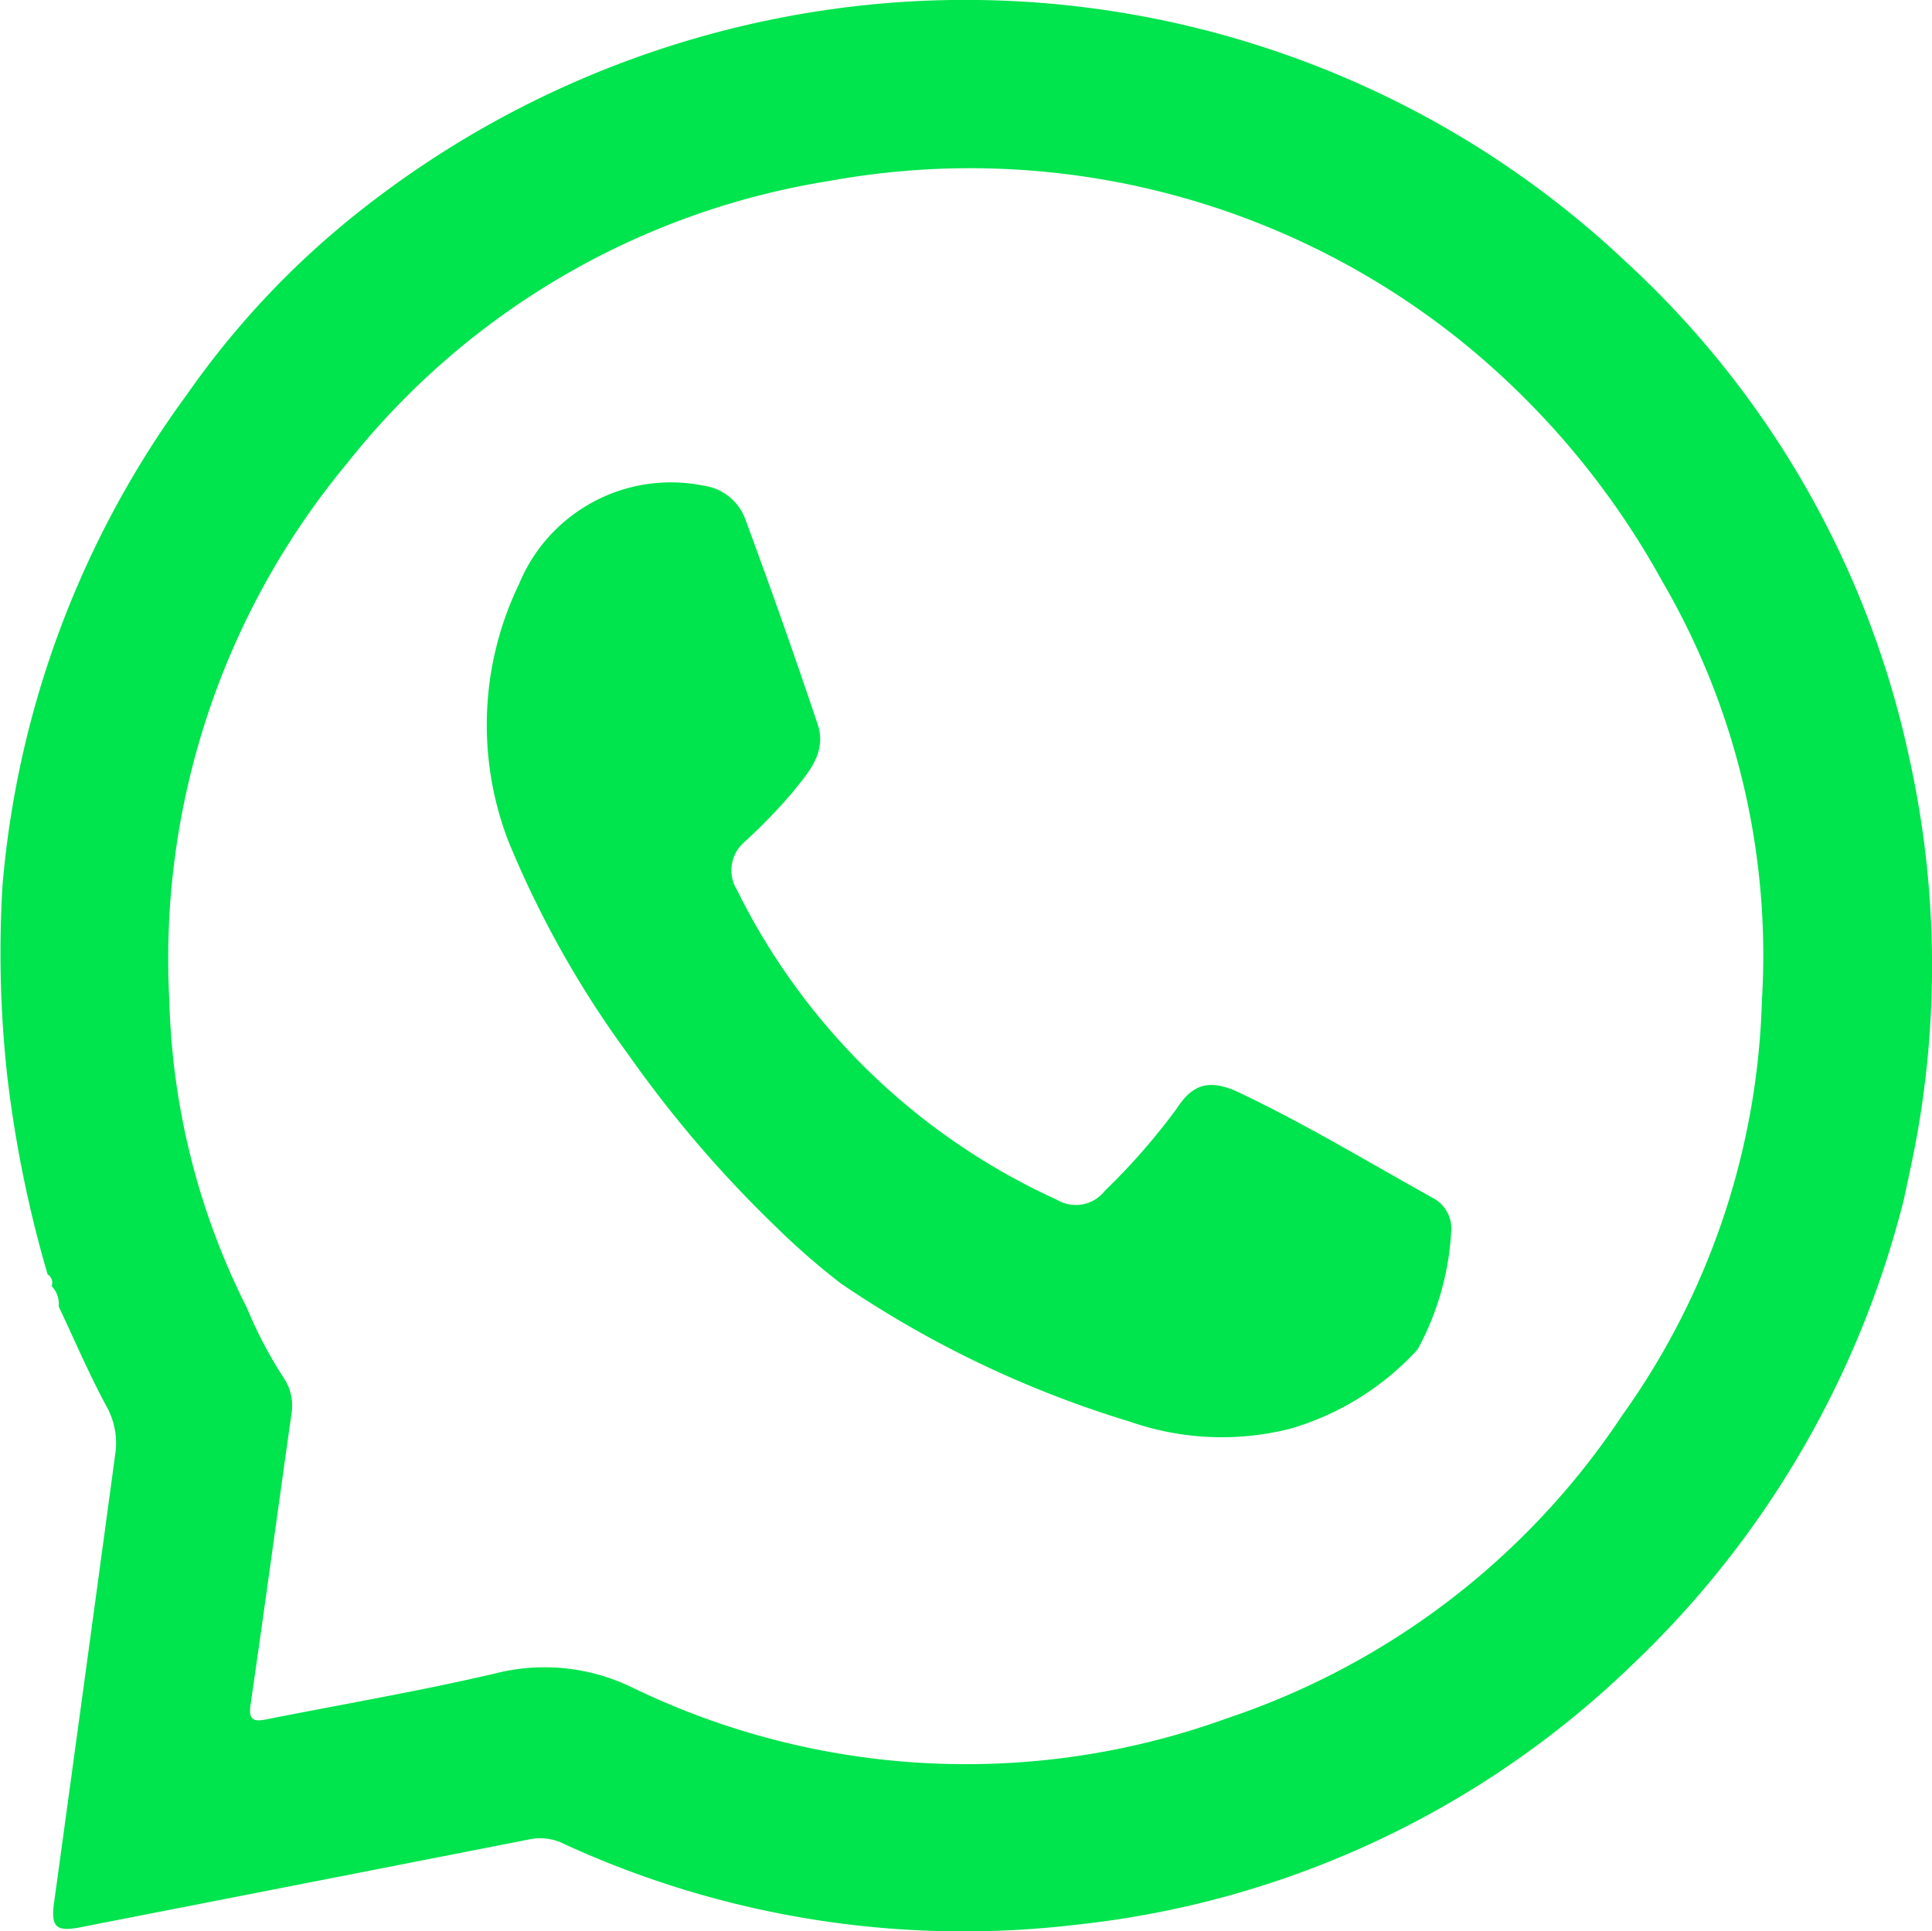 <svg xmlns="http://www.w3.org/2000/svg" width="54.601" height="54.583" viewBox="0 0 54.601 54.583">
  <g id="Group_3466" data-name="Group 3466" transform="translate(1473.185 -4877.203)">
    <path id="Path_6447" data-name="Path 6447" d="M-1419.378,4911.1a27.3,27.3,0,0,1-7.695,13.174,26.644,26.644,0,0,1-15.646,7.325,27.037,27.037,0,0,1-14.52-2.275,1.49,1.49,0,0,0-.947-.139q-6.367,1.25-12.735,2.493c-.679.133-.829-.013-.737-.686q.868-6.324,1.725-12.651a2.131,2.131,0,0,0-.235-1.375c-.5-.921-.911-1.89-1.359-2.839a.707.707,0,0,0-.2-.573.273.273,0,0,0-.113-.332,34.131,34.131,0,0,1-1.137-5.578,31.855,31.855,0,0,1-.138-5.405,27.3,27.3,0,0,1,5.207-13.876,24.338,24.338,0,0,1,4.709-5.048,27.7,27.7,0,0,1,13.6-5.863,27.275,27.275,0,0,1,14.548,2,27.026,27.026,0,0,1,7.809,5.144,26.618,26.618,0,0,1,8.008,13.993,27.194,27.194,0,0,1,.029,11.7Q-1419.291,4910.693-1419.378,4911.1Zm-7.95,6.092a21.162,21.162,0,0,0,3.937-11.714,20.991,20.991,0,0,0-2.828-11.865,22.954,22.954,0,0,0-5.564-6.683,22.153,22.153,0,0,0-17.944-4.616,21.734,21.734,0,0,0-13.647,7.982,21.935,21.935,0,0,0-5.024,15.211,20.443,20.443,0,0,0,2.194,8.669,12.121,12.121,0,0,0,1.055,2,1.4,1.4,0,0,1,.2,1c-.388,2.743-.76,5.488-1.157,8.229-.064.443.124.46.458.394,2.145-.426,4.3-.793,6.433-1.29a5.663,5.663,0,0,1,3.952.417,21.623,21.623,0,0,0,16.754.845A21.62,21.62,0,0,0-1427.328,4917.191Z" fill="#00e44d"/>
    <path id="Path_6448" data-name="Path 6448" d="M-1433.123,4915.347a7.857,7.857,0,0,1-3.6,2.239,7.886,7.886,0,0,1-4.528-.2,29.925,29.925,0,0,1-8.168-3.905,20.046,20.046,0,0,1-1.834-1.6,33.488,33.488,0,0,1-4.166-4.859,28.343,28.343,0,0,1-3.4-6.047,9.149,9.149,0,0,1,.3-7.258,4.643,4.643,0,0,1,5.214-2.788,1.477,1.477,0,0,1,1.206,1.009q1.055,2.853,2.023,5.738c.271.809-.29,1.4-.741,1.958a15.926,15.926,0,0,1-1.317,1.357,1.056,1.056,0,0,0-.222,1.367,18.727,18.727,0,0,0,9.042,8.756,1.039,1.039,0,0,0,1.355-.255,18.309,18.309,0,0,0,2.031-2.324c.472-.736.971-.832,1.8-.434,1.858.886,3.619,1.951,5.416,2.95a.98.98,0,0,1,.539.991A7.875,7.875,0,0,1-1433.123,4915.347Z" fill="#00e44d"/>
  </g>
</svg>
